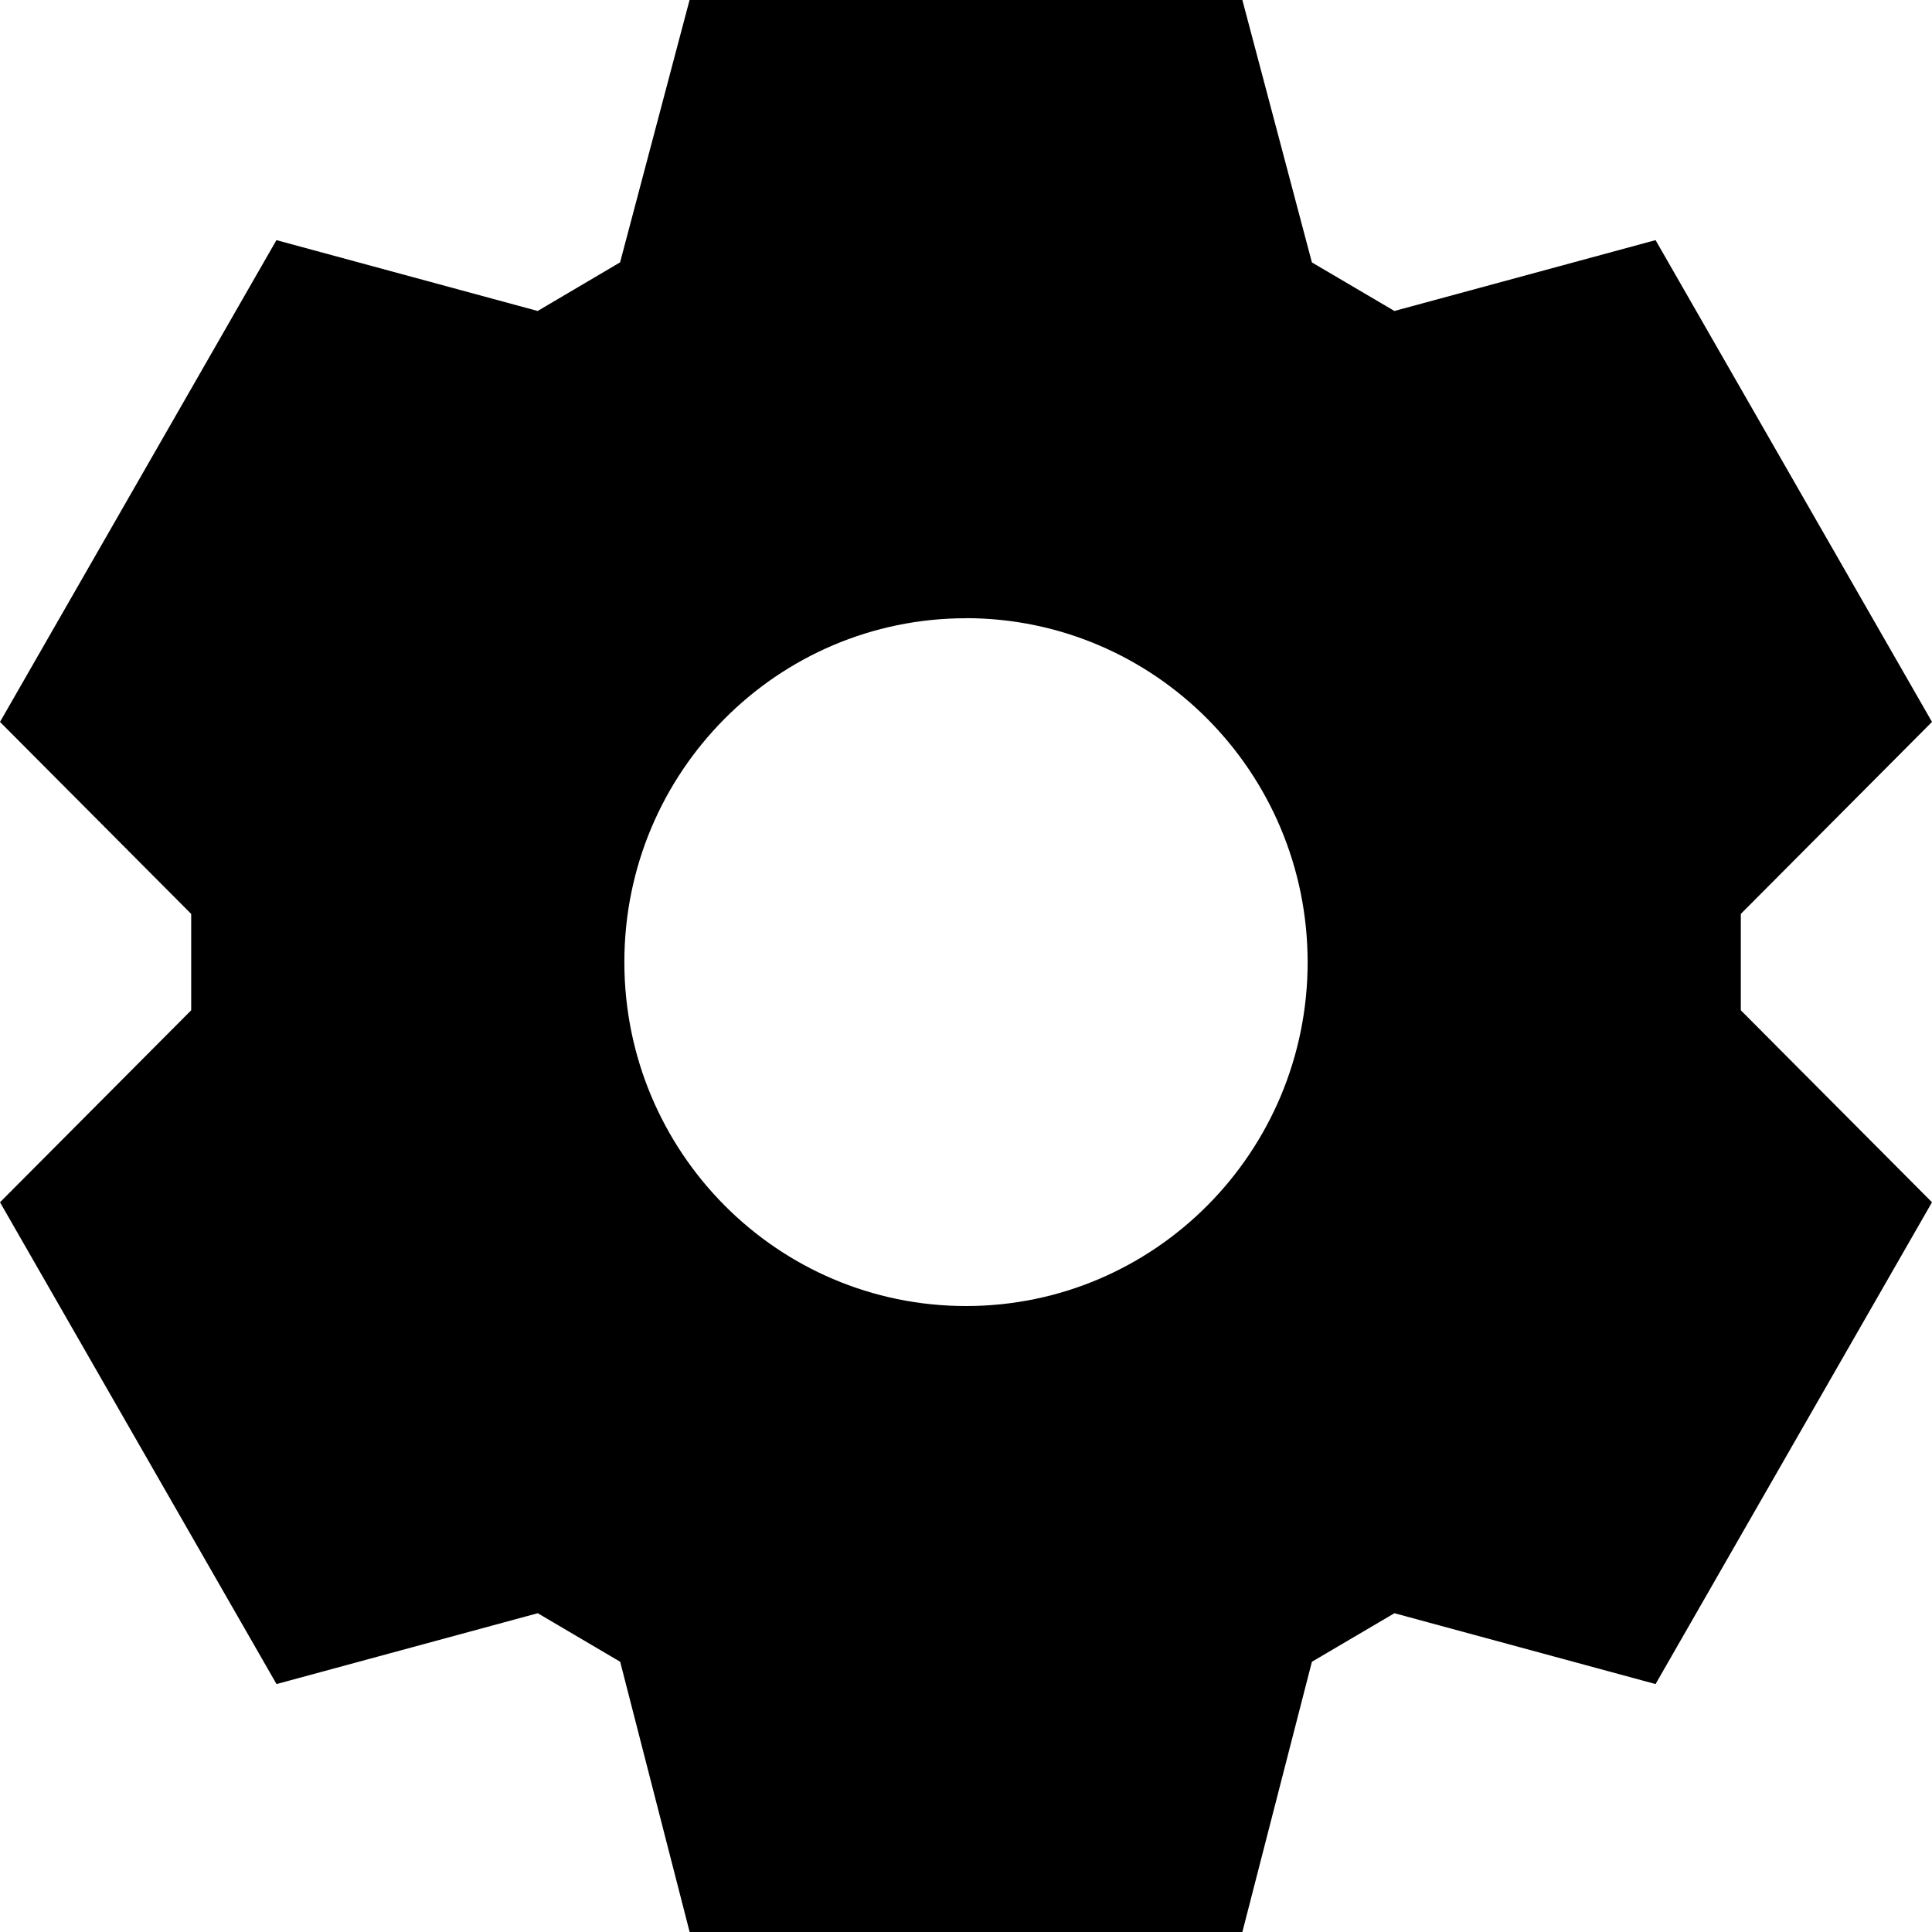 <svg width="24" height="24" viewBox="0 0 24 24" fill="none" xmlns="http://www.w3.org/2000/svg"><path fill-rule="evenodd" clip-rule="evenodd" d="M12 7.68c-2.344 0-4.244 1.912-4.244 4.271 0 2.36 1.9 4.273 4.244 4.273s4.244-1.913 4.244-4.273c-.002-2.358-1.9-4.269-4.244-4.272zm9.625 3.673v1.197L24 14.935l-3.434 5.985-3.244-.88-1.025.603L15.433 24H8.567l-.863-3.357-1.024-.603-3.245.88L0 14.935l2.375-2.385v-1.197L0 8.968l3.434-5.985 3.245.88 1.024-.604L8.566 0h6.867l.864 3.26 1.025.603 3.244-.88L24 8.968l-2.375 2.385z" fill="currentColor"/></svg>